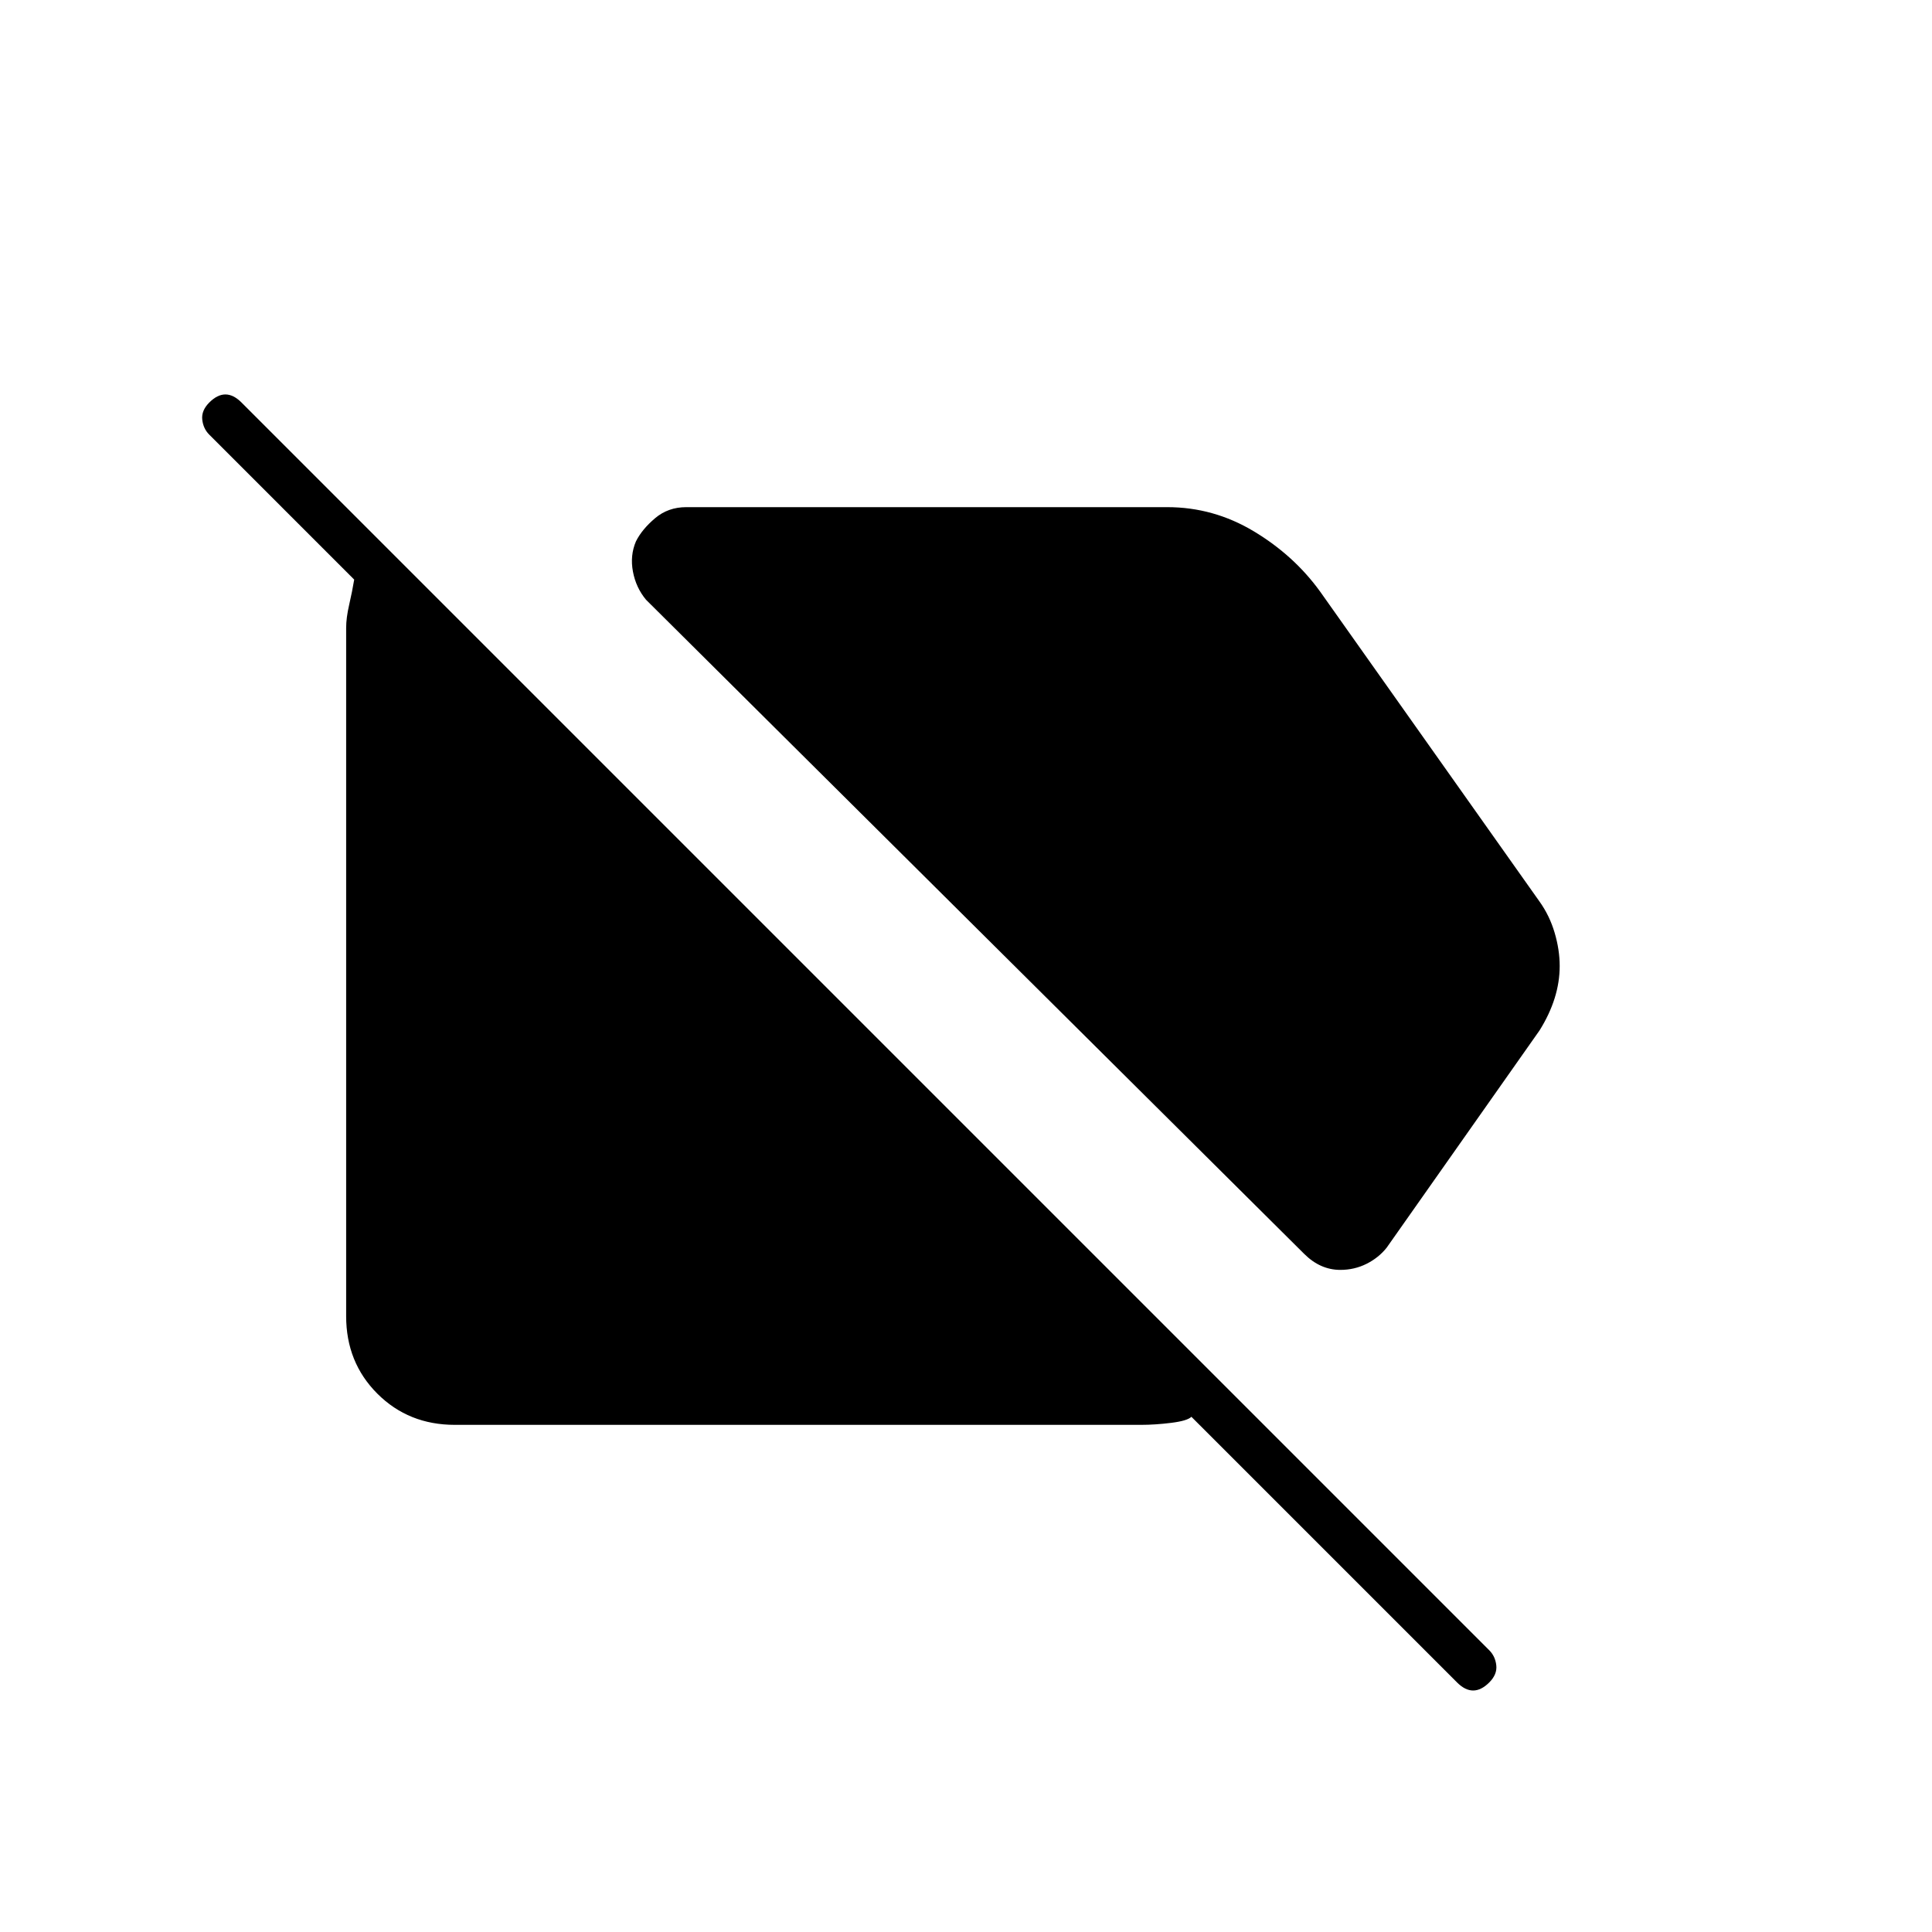 <svg xmlns="http://www.w3.org/2000/svg" height="48" viewBox="0 -960 960 960" width="48"><path d="M666-329q-5 0-9.5-2t-8.5-6L321-662q-5-6-6.5-14t1.5-15q3-6 9.5-11.5T341-708h239q23 0 43 12t33 30l109 154q5 7 7.5 15.5T775-480q0 8-2.5 16t-7.5 16l-76 108q-4 5-10 8t-13 3Zm-440 77q-23 0-38.5-15.5T172-306v-342q0-5 1.5-11.5T176-672l-72-72q-3-3-3.5-7.5t3.5-8.5q4-4 8-4t8 4l620 620q3 3 3.5 7.5T740-124q-4 4-8 4t-8-4L592-256q-2 2-10 3t-15 1H226Z"/></svg>